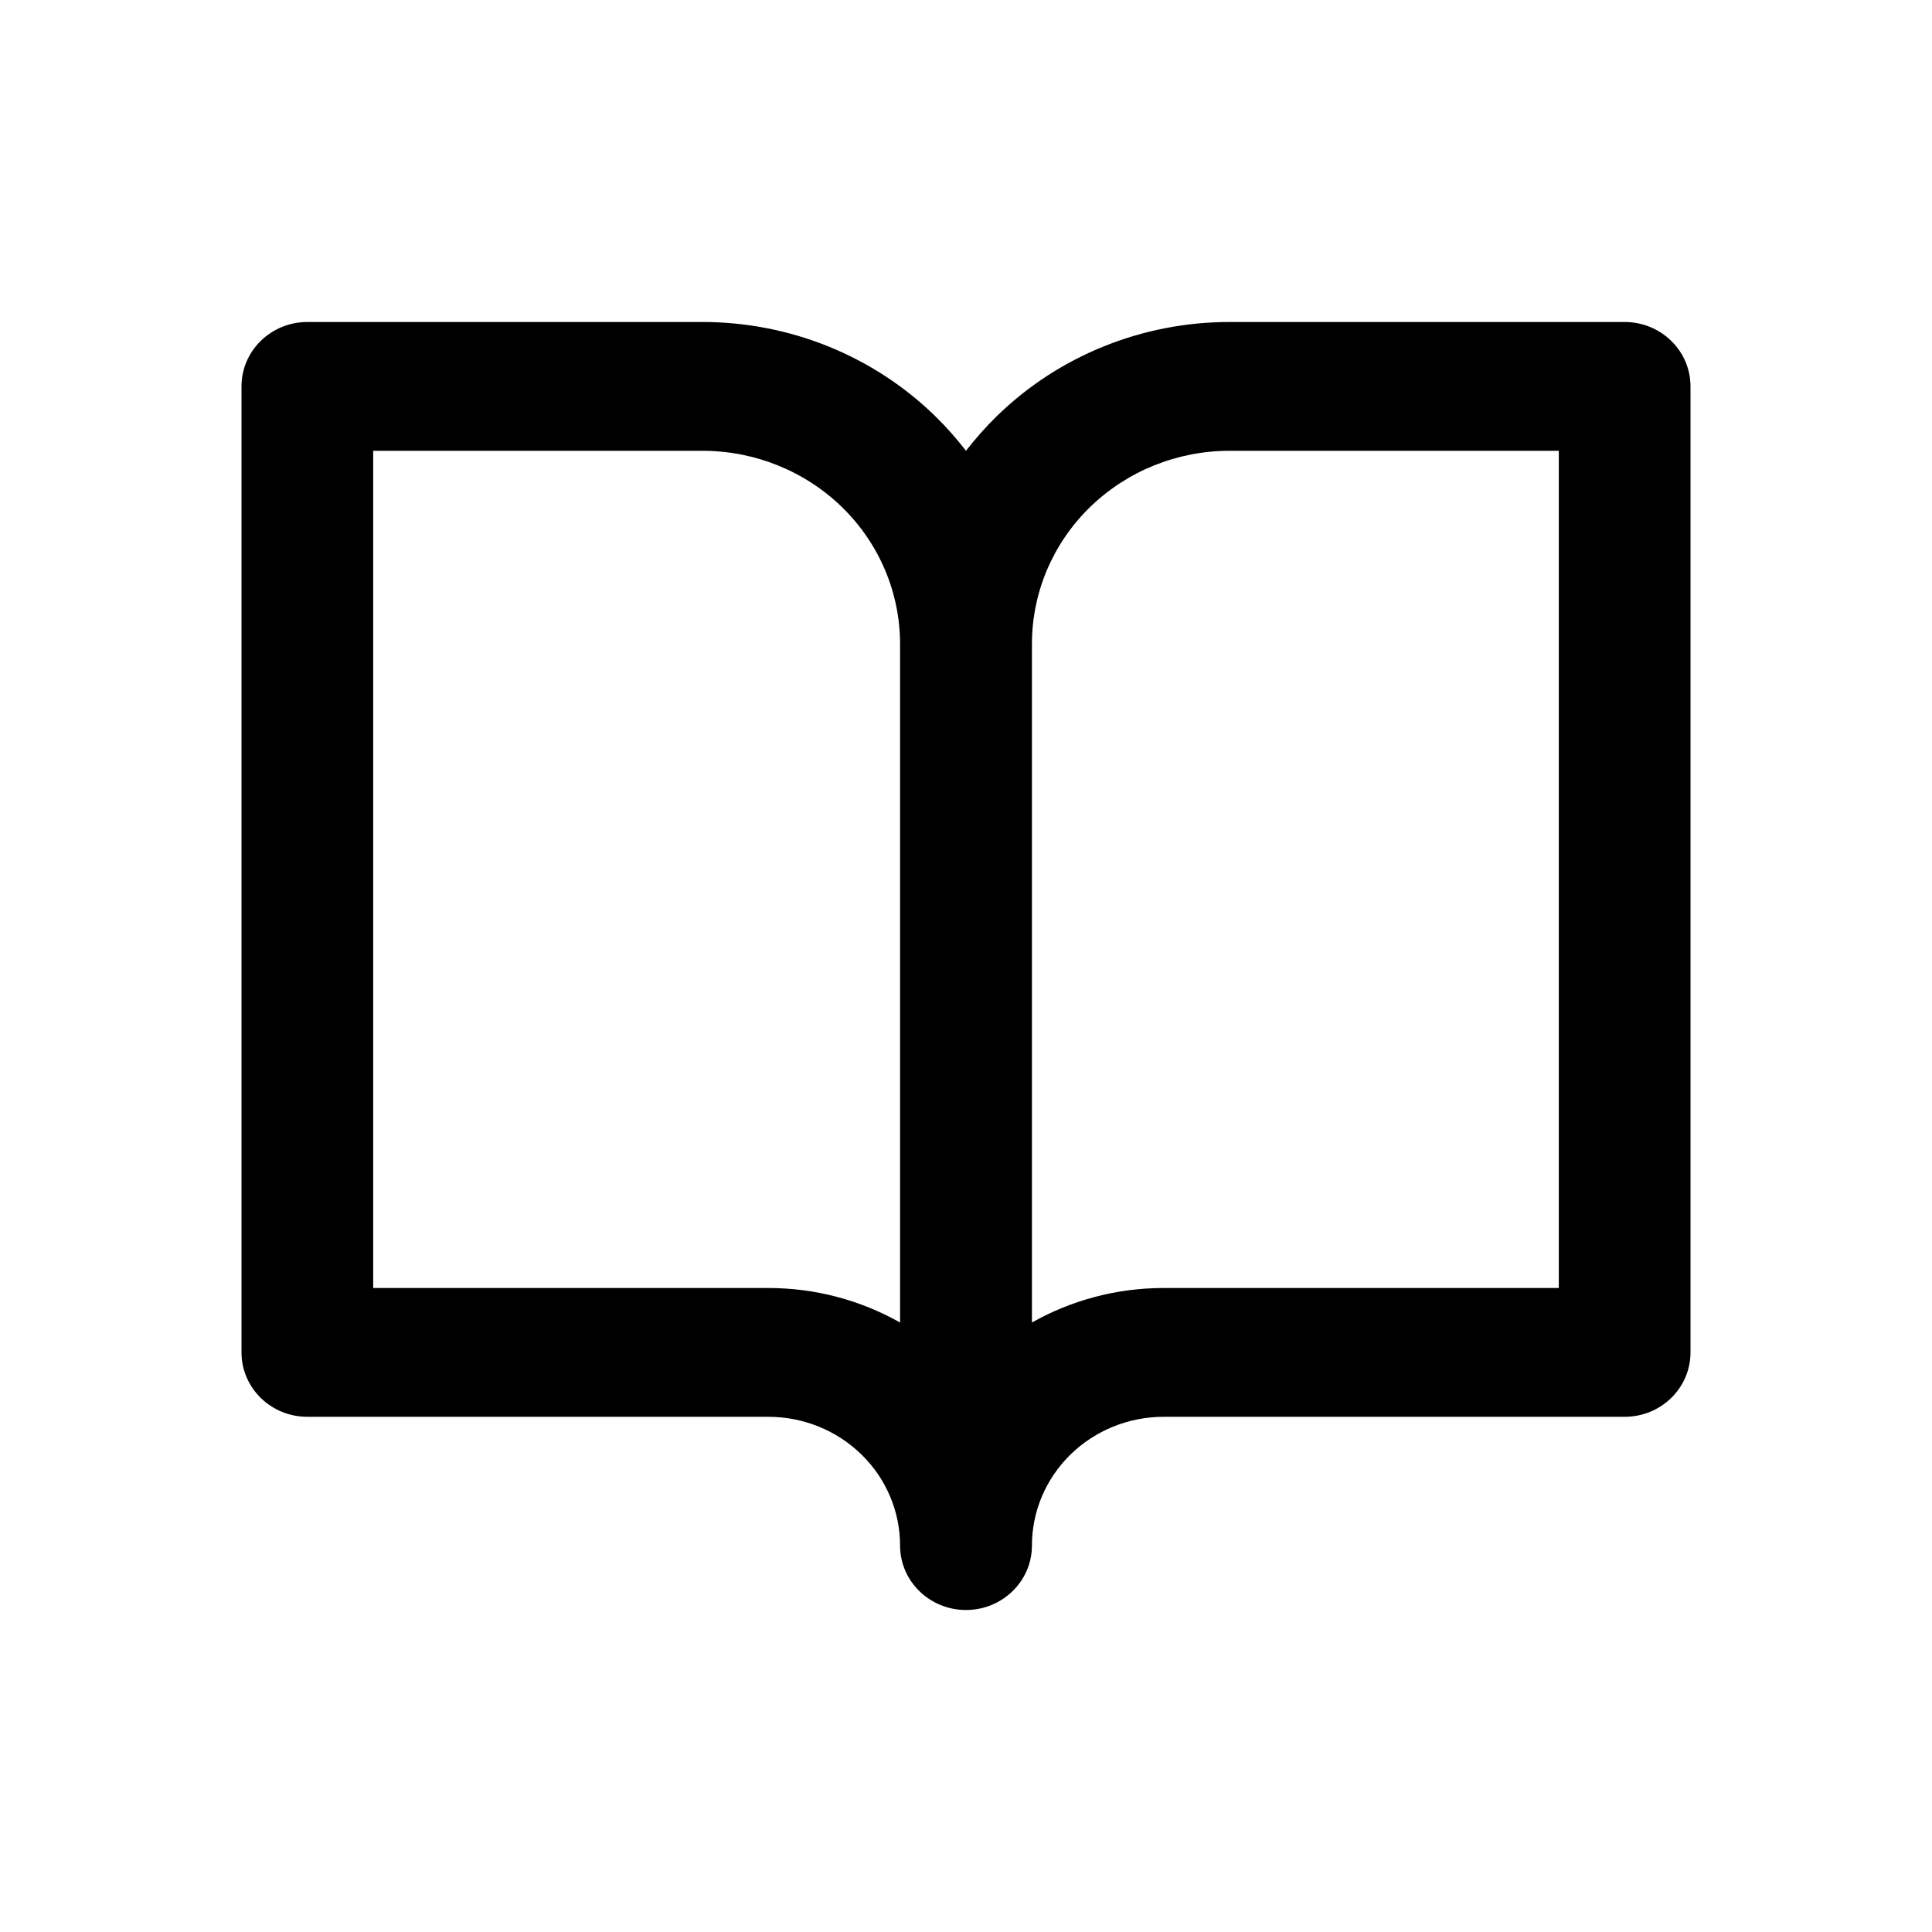 <svg width="24" height="24" viewBox="0 0 24 24" fill="none" xmlns="http://www.w3.org/2000/svg">
	<path fill-rule="evenodd" clip-rule="evenodd"
		d="M3.818 4C3.366 4 3 4.358 3 4.8V16.8C3 17.242 3.366 17.6 3.818 17.6H9.545C9.979 17.6 10.395 17.769 10.702 18.069C11.009 18.369 11.181 18.776 11.181 19.2C11.181 19.642 11.548 20 12 20C12.451 20 12.819 19.642 12.819 19.2C12.819 18.776 12.991 18.369 13.298 18.069C13.605 17.769 14.021 17.6 14.455 17.6H20.182C20.634 17.6 21 17.242 21 16.8V4.8C21 4.358 20.634 4 20.182 4H15.273C14.188 4 13.148 4.421 12.38 5.172C12.243 5.306 12.116 5.45 12 5.6C11.884 5.45 11.757 5.306 11.62 5.172C10.852 4.421 9.812 4 8.727 4H3.818ZM11.181 8V16.429C10.688 16.15 10.125 16 9.545 16H4.636V5.6H8.727C9.378 5.6 10.002 5.853 10.463 6.303C10.923 6.753 11.181 7.363 11.181 8ZM14.455 16C13.875 16 13.312 16.15 12.819 16.429V8C12.819 7.363 13.077 6.753 13.537 6.303C13.998 5.853 14.622 5.6 15.273 5.6H19.364V16H14.455Z"
		fill="currentColor" />
</svg>

